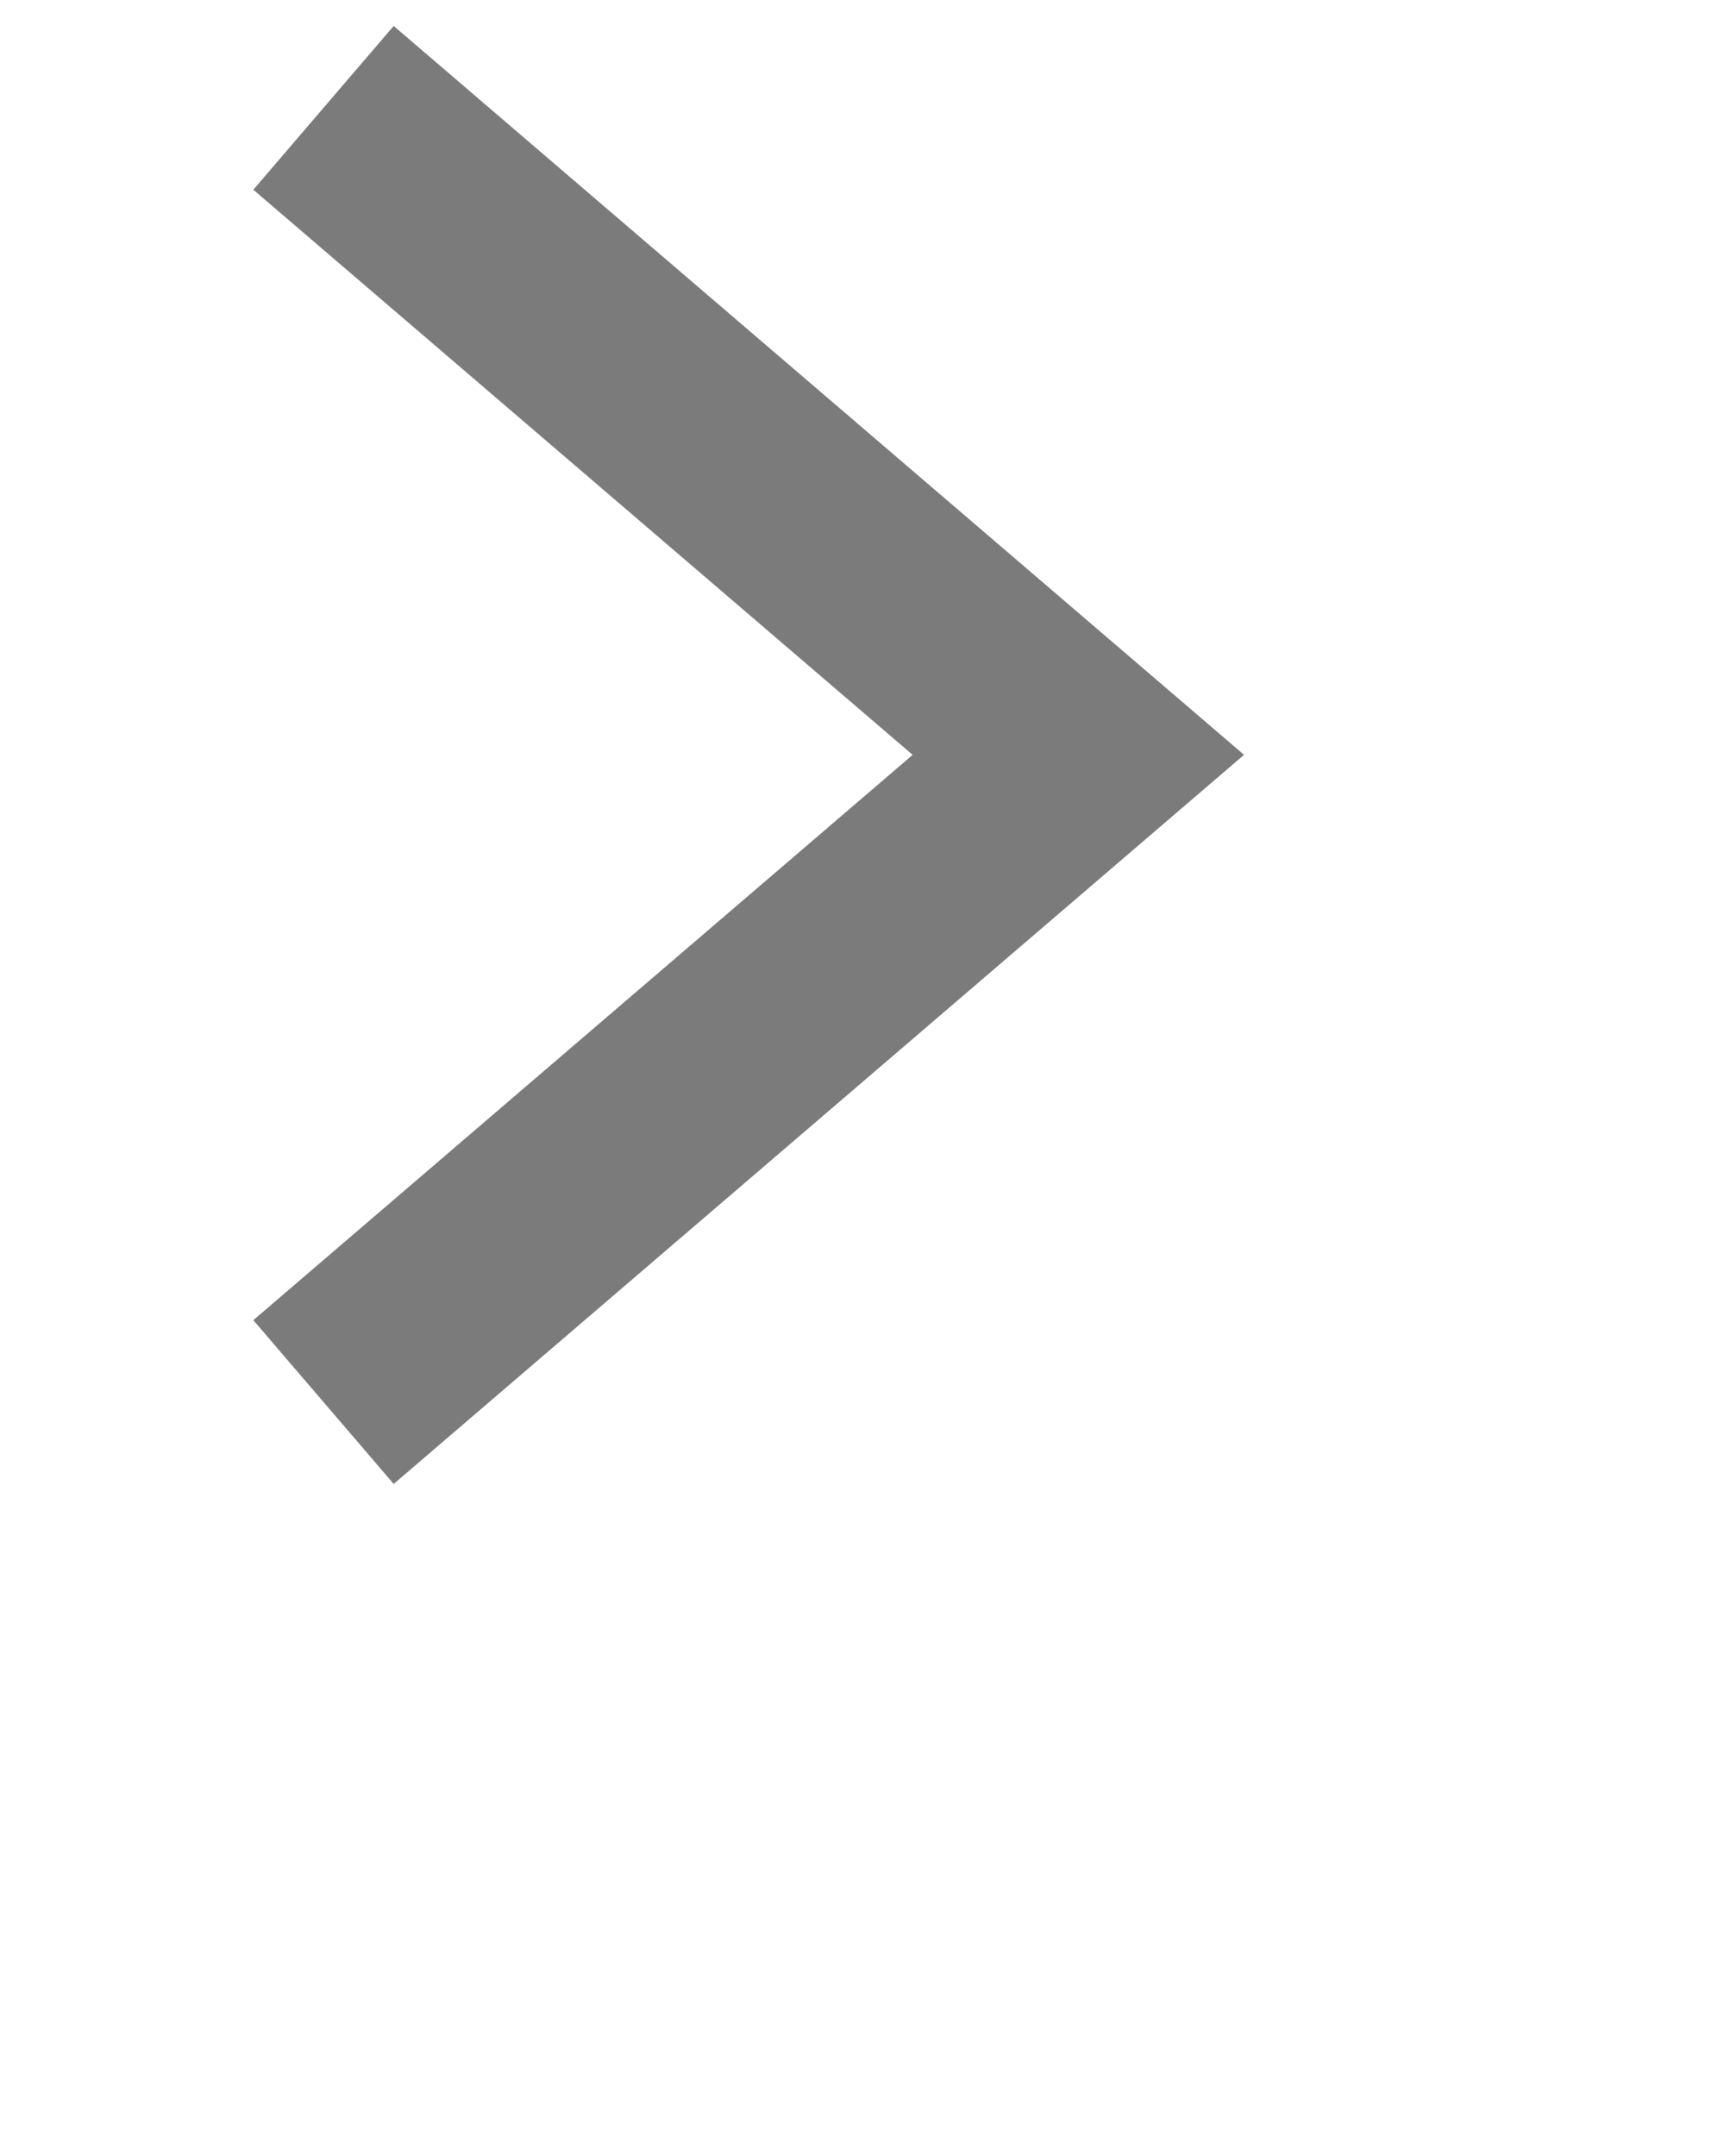 <svg
        xmlns="http://www.w3.org/2000/svg"
        xmlns:xlink="http://www.w3.org/1999/xlink"
        width="0.423cm" height="0.529cm">
    <path fill-rule="evenodd"  stroke="rgb(123, 123, 123)" stroke-width="2px" stroke-linecap="butt" stroke-linejoin="miter" fill="none"
          d="M3.000,1.000 L10.000,6.999 L3.000,13.000 "/>
</svg>